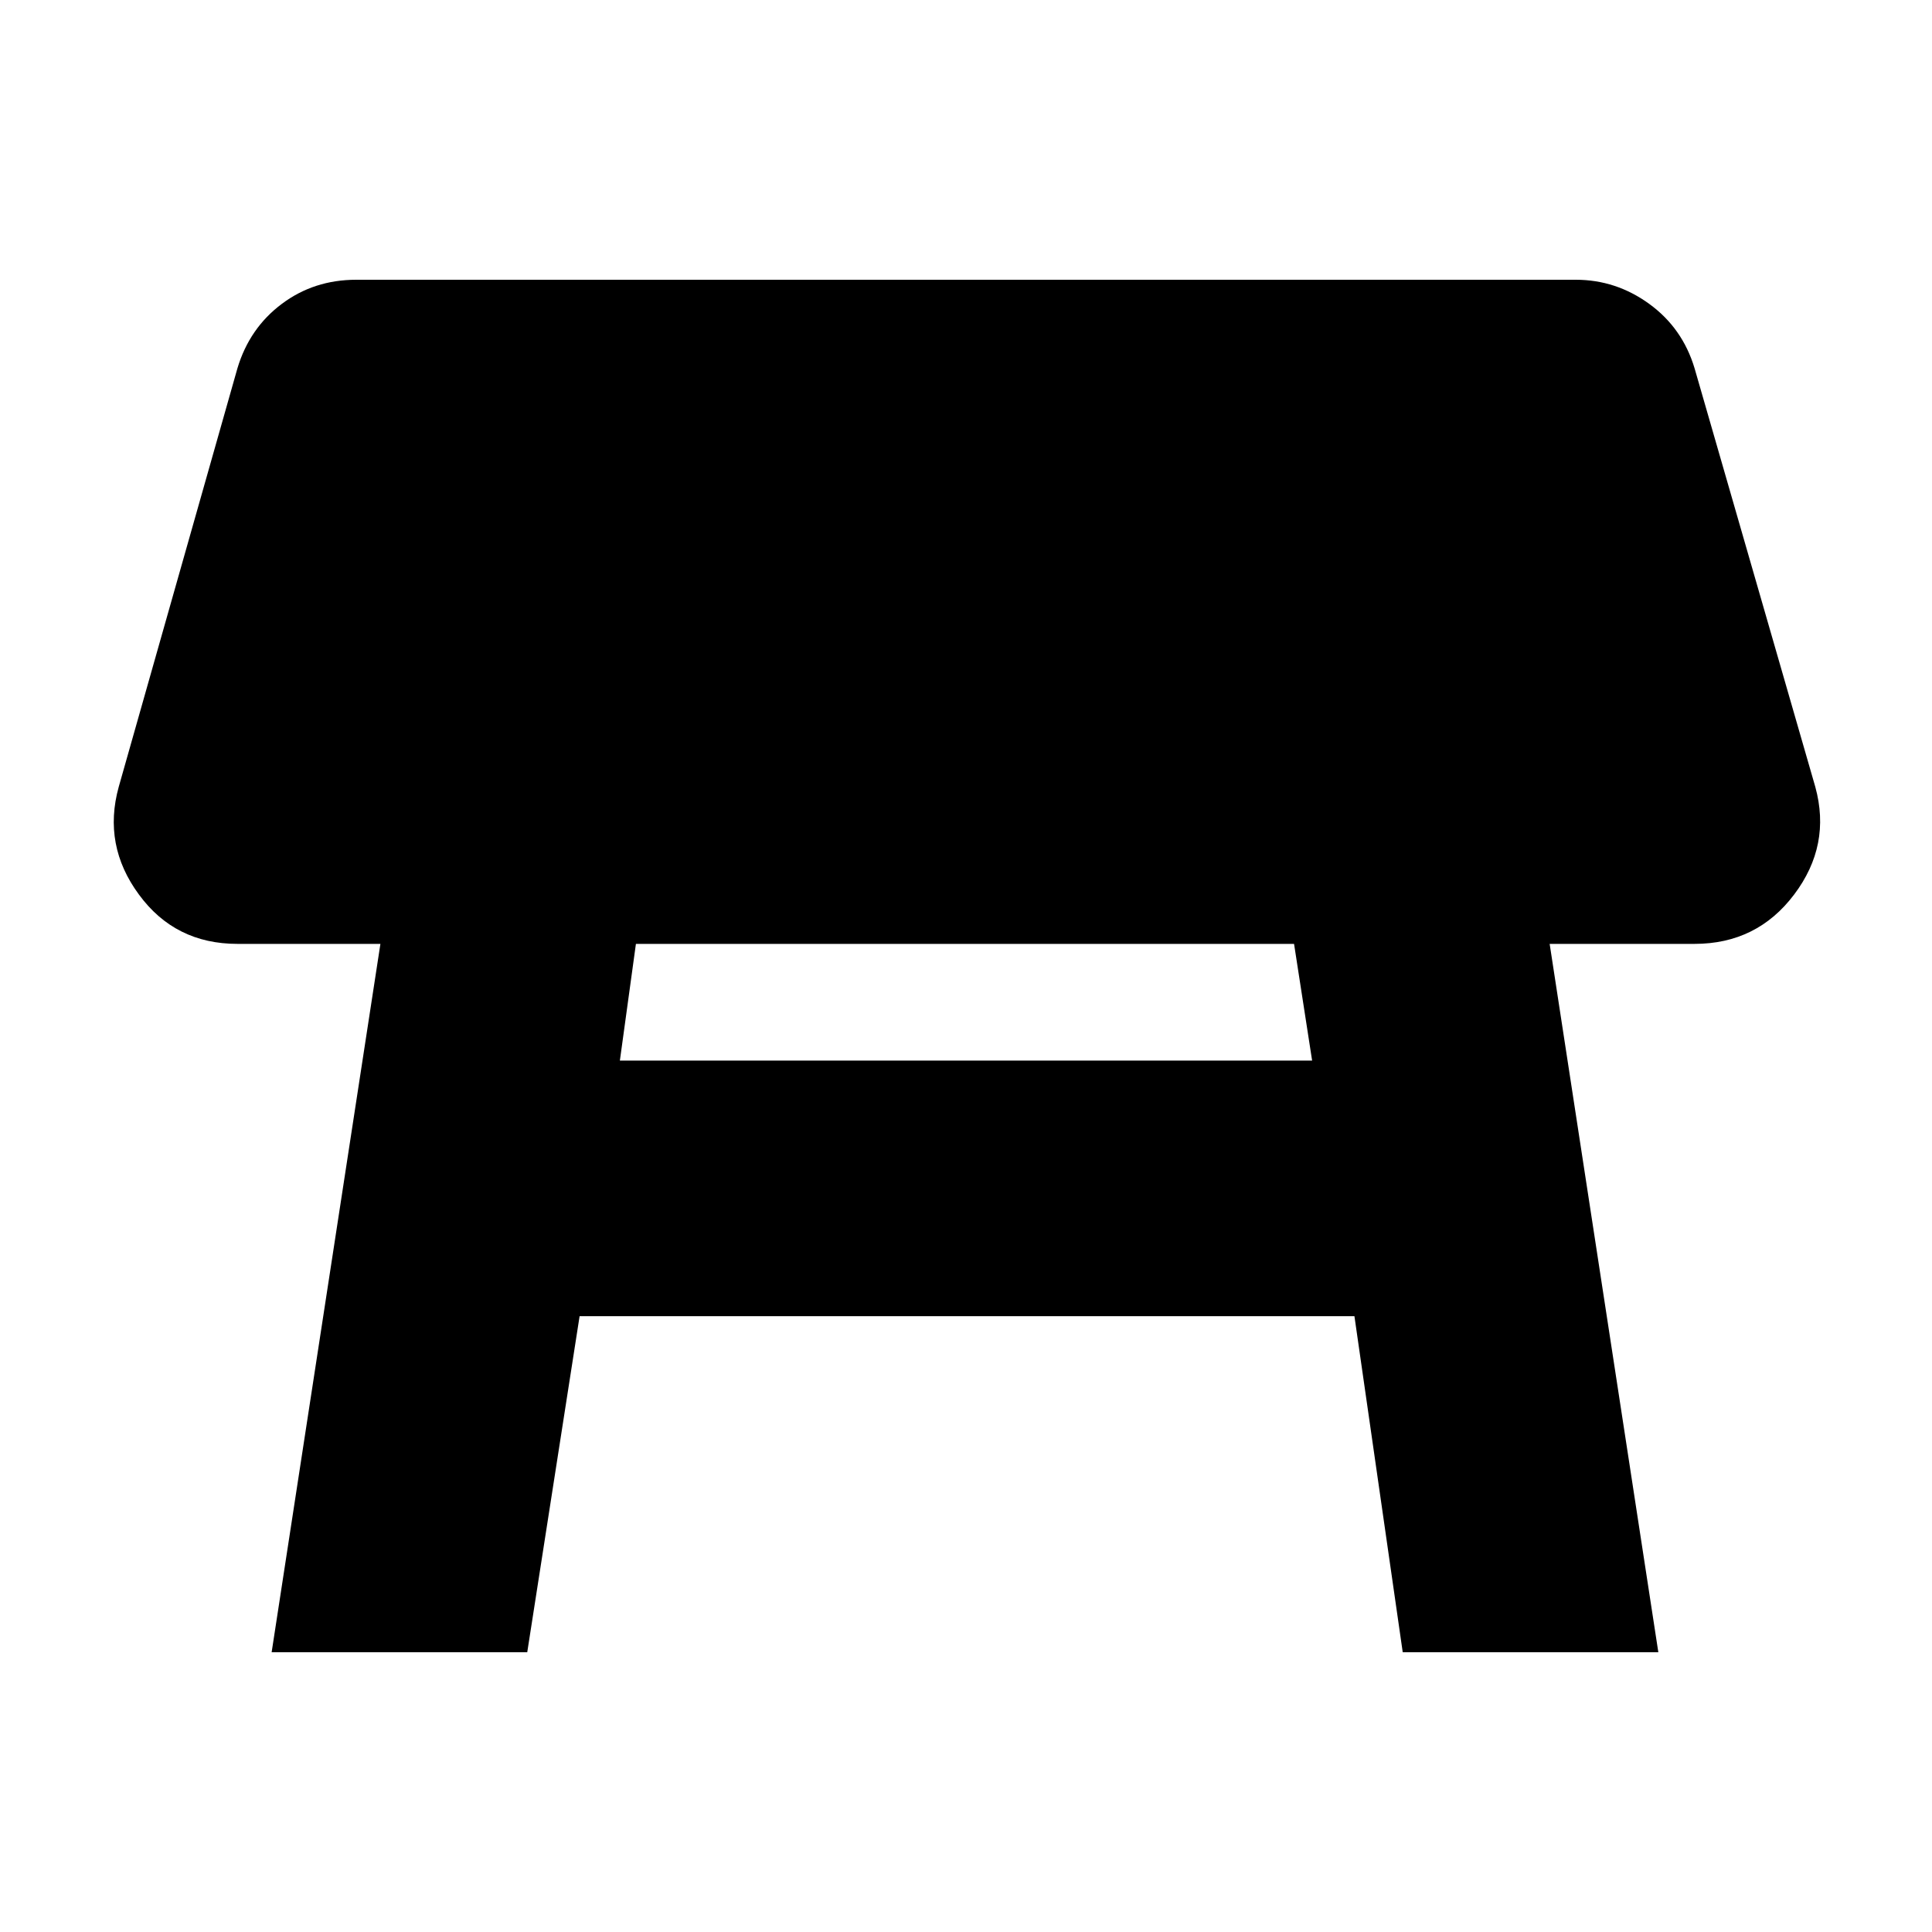 <svg xmlns="http://www.w3.org/2000/svg" height="20" width="20"><path d="M2.812 17.104 3.938 9.771H2.458Q1.812 9.771 1.438 9.26Q1.062 8.75 1.229 8.146L2.458 3.812Q2.583 3.396 2.917 3.146Q3.25 2.896 3.688 2.896H16.312Q16.729 2.896 17.073 3.146Q17.417 3.396 17.542 3.812L18.792 8.146Q18.958 8.75 18.573 9.26Q18.188 9.771 17.542 9.771H16.042L17.167 17.104H14.521L14.021 13.625H6L5.458 17.104ZM13.396 9.771H6.583L6.417 10.979H13.583Z"/></svg>